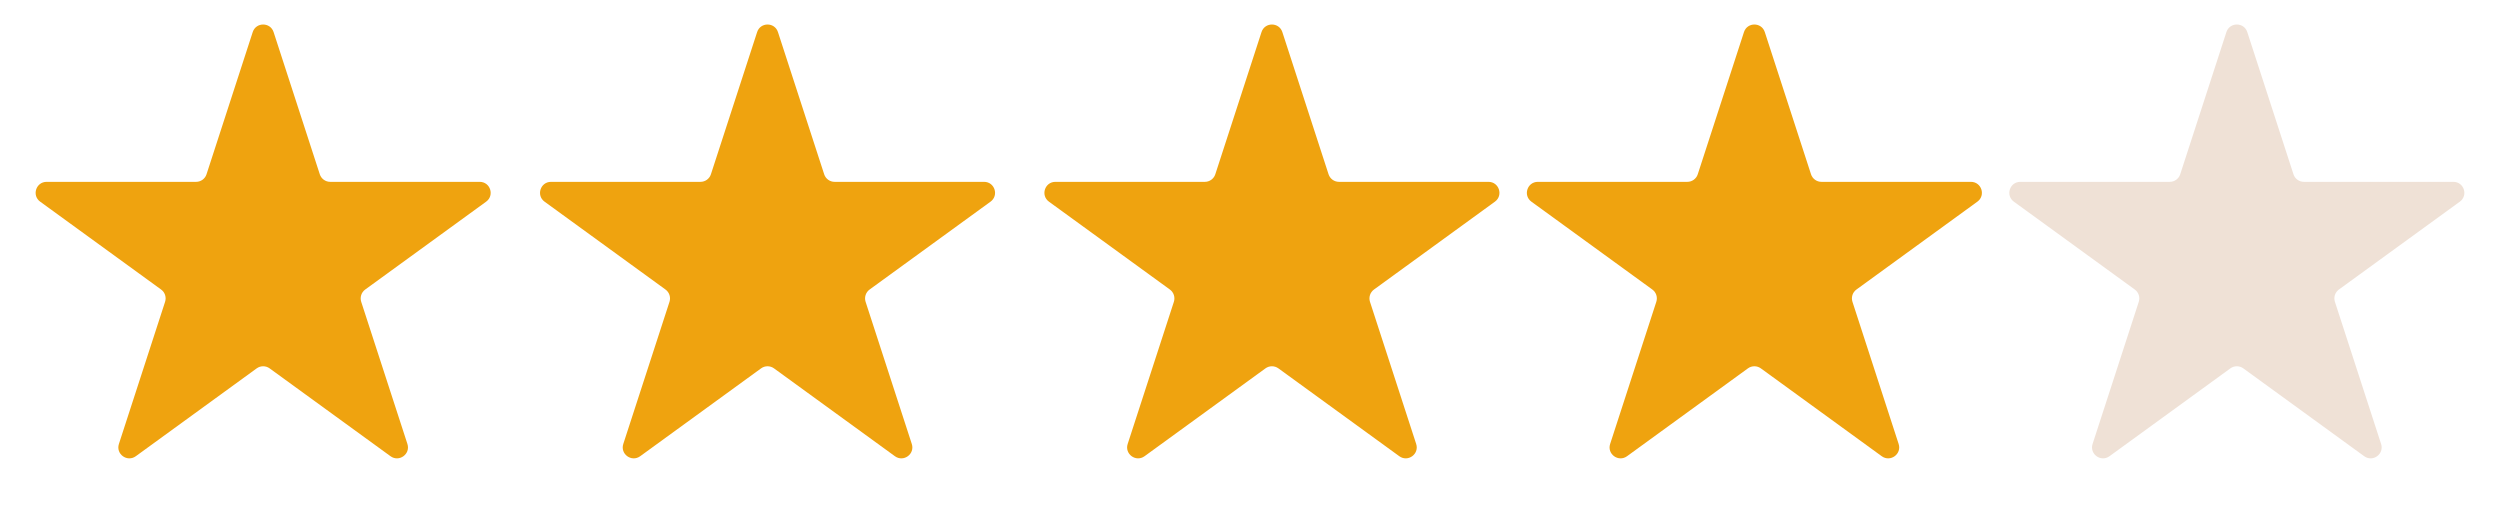 <svg width="114" height="24" viewBox="0 0 114 24" fill="none" xmlns="http://www.w3.org/2000/svg">
<path d="M11.524 1.463C11.674 1.003 12.326 1.003 12.476 1.463L14.582 7.946C14.649 8.152 14.841 8.292 15.057 8.292H21.874C22.358 8.292 22.56 8.911 22.168 9.196L16.653 13.203C16.478 13.33 16.405 13.556 16.471 13.762L18.578 20.245C18.728 20.705 18.2 21.088 17.808 20.804L12.294 16.797C12.119 16.67 11.881 16.67 11.706 16.797L6.192 20.804C5.8 21.088 5.272 20.705 5.422 20.245L7.528 13.762C7.595 13.556 7.522 13.33 7.347 13.203L1.832 9.196C1.44 8.911 1.642 8.292 2.126 8.292H8.943C9.159 8.292 9.351 8.152 9.418 7.946L11.524 1.463Z" fill="#EFA30F"/>
<path d="M34.525 1.463C34.674 1.003 35.326 1.003 35.475 1.463L37.582 7.946C37.649 8.152 37.841 8.292 38.057 8.292H44.874C45.358 8.292 45.56 8.911 45.168 9.196L39.653 13.203C39.478 13.33 39.405 13.556 39.471 13.762L41.578 20.245C41.728 20.705 41.2 21.088 40.809 20.804L35.294 16.797C35.119 16.67 34.881 16.67 34.706 16.797L29.192 20.804C28.8 21.088 28.272 20.705 28.422 20.245L30.529 13.762C30.595 13.556 30.522 13.33 30.347 13.203L24.832 9.196C24.44 8.911 24.642 8.292 25.126 8.292H31.943C32.159 8.292 32.351 8.152 32.418 7.946L34.525 1.463Z" fill="#EFA30F"/>
<path d="M57.525 1.463C57.674 1.003 58.326 1.003 58.475 1.463L60.582 7.946C60.649 8.152 60.841 8.292 61.057 8.292H67.874C68.358 8.292 68.56 8.911 68.168 9.196L62.653 13.203C62.478 13.33 62.405 13.556 62.471 13.762L64.578 20.245C64.728 20.705 64.2 21.088 63.809 20.804L58.294 16.797C58.119 16.67 57.881 16.67 57.706 16.797L52.191 20.804C51.8 21.088 51.272 20.705 51.422 20.245L53.529 13.762C53.595 13.556 53.522 13.33 53.347 13.203L47.832 9.196C47.44 8.911 47.642 8.292 48.126 8.292H54.943C55.159 8.292 55.351 8.152 55.418 7.946L57.525 1.463Z" fill="#EFA30F"/>
<path d="M79.525 1.463C79.674 1.003 80.326 1.003 80.475 1.463L82.582 7.946C82.649 8.152 82.841 8.292 83.057 8.292H89.874C90.358 8.292 90.56 8.911 90.168 9.196L84.653 13.203C84.478 13.33 84.405 13.556 84.472 13.762L86.578 20.245C86.728 20.705 86.2 21.088 85.808 20.804L80.294 16.797C80.119 16.67 79.881 16.67 79.706 16.797L74.192 20.804C73.8 21.088 73.272 20.705 73.422 20.245L75.528 13.762C75.595 13.556 75.522 13.33 75.347 13.203L69.832 9.196C69.44 8.911 69.642 8.292 70.126 8.292H76.943C77.159 8.292 77.351 8.152 77.418 7.946L79.525 1.463Z" fill="#EFA30F"/>
<path d="M101.524 1.463C101.674 1.003 102.326 1.003 102.476 1.463L104.582 7.946C104.649 8.152 104.841 8.292 105.057 8.292H111.874C112.358 8.292 112.56 8.911 112.168 9.196L106.653 13.203C106.478 13.33 106.405 13.556 106.472 13.762L108.578 20.245C108.728 20.705 108.2 21.088 107.808 20.804L102.294 16.797C102.119 16.67 101.881 16.67 101.706 16.797L96.192 20.804C95.8 21.088 95.272 20.705 95.422 20.245L97.528 13.762C97.595 13.556 97.522 13.33 97.347 13.203L91.832 9.196C91.44 8.911 91.642 8.292 92.126 8.292H98.943C99.159 8.292 99.351 8.152 99.418 7.946L101.524 1.463Z" fill="#EFE1D6"/>
</svg>
